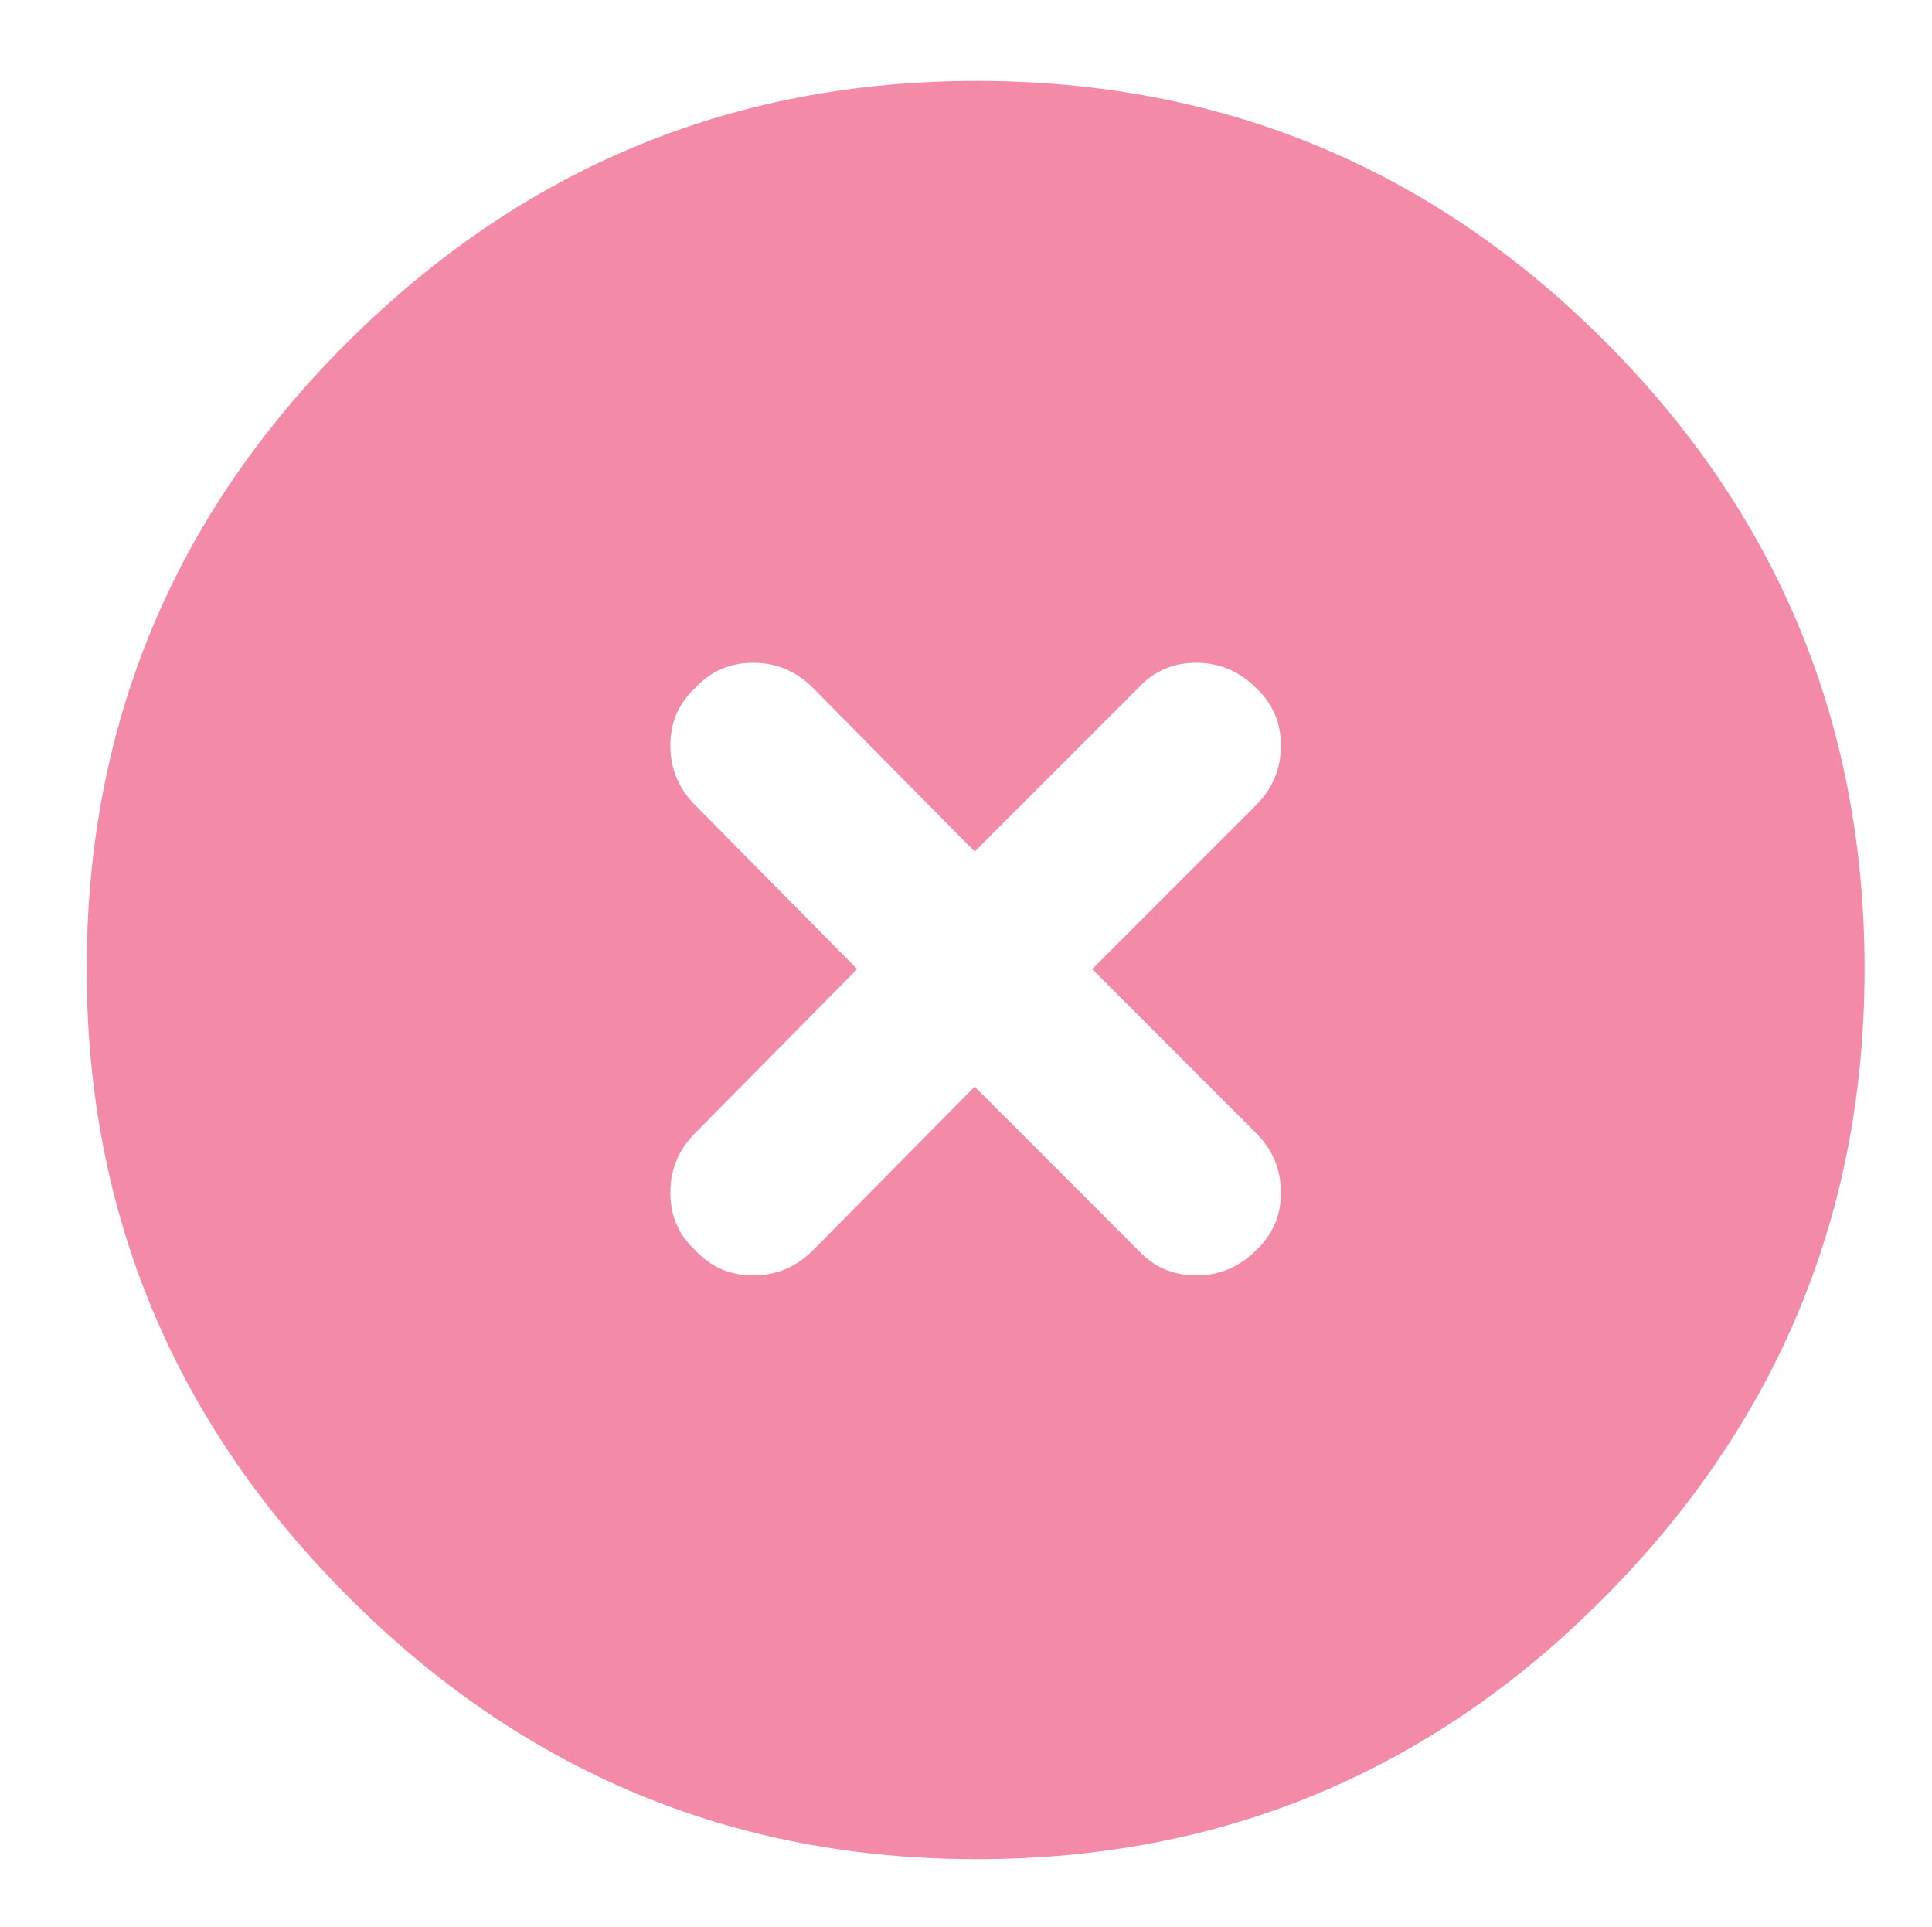 <?xml version="1.0" standalone="no"?>
<!DOCTYPE svg PUBLIC "-//W3C//DTD SVG 1.1//EN" "http://www.w3.org/Graphics/SVG/1.1/DTD/svg11.dtd" >
<svg xmlns="http://www.w3.org/2000/svg" xmlns:xlink="http://www.w3.org/1999/xlink" version="1.1" viewBox="-10 -75 1003 1000">
   <path fill="#f38ba8"
d="M497 890q-190 0 -326 -136t-136 -326q0 -191 136 -326t326 -135q191 0 326 135t135 326q0 190 -135 326t-326 136zM351 282q-13 12 -13 30t13 31l84 85l-84 85q-13 13 -13 31t13 30q12 13 30 13t31 -13l84 -85l85 85q12 13 30 13t31 -13q13 -12 13 -30t-13 -31l-85 -85
l85 -85q13 -13 13 -31t-13 -30q-13 -13 -31 -13t-30 13l-85 85l-84 -85q-13 -13 -31 -13t-30 13z" />
</svg>
